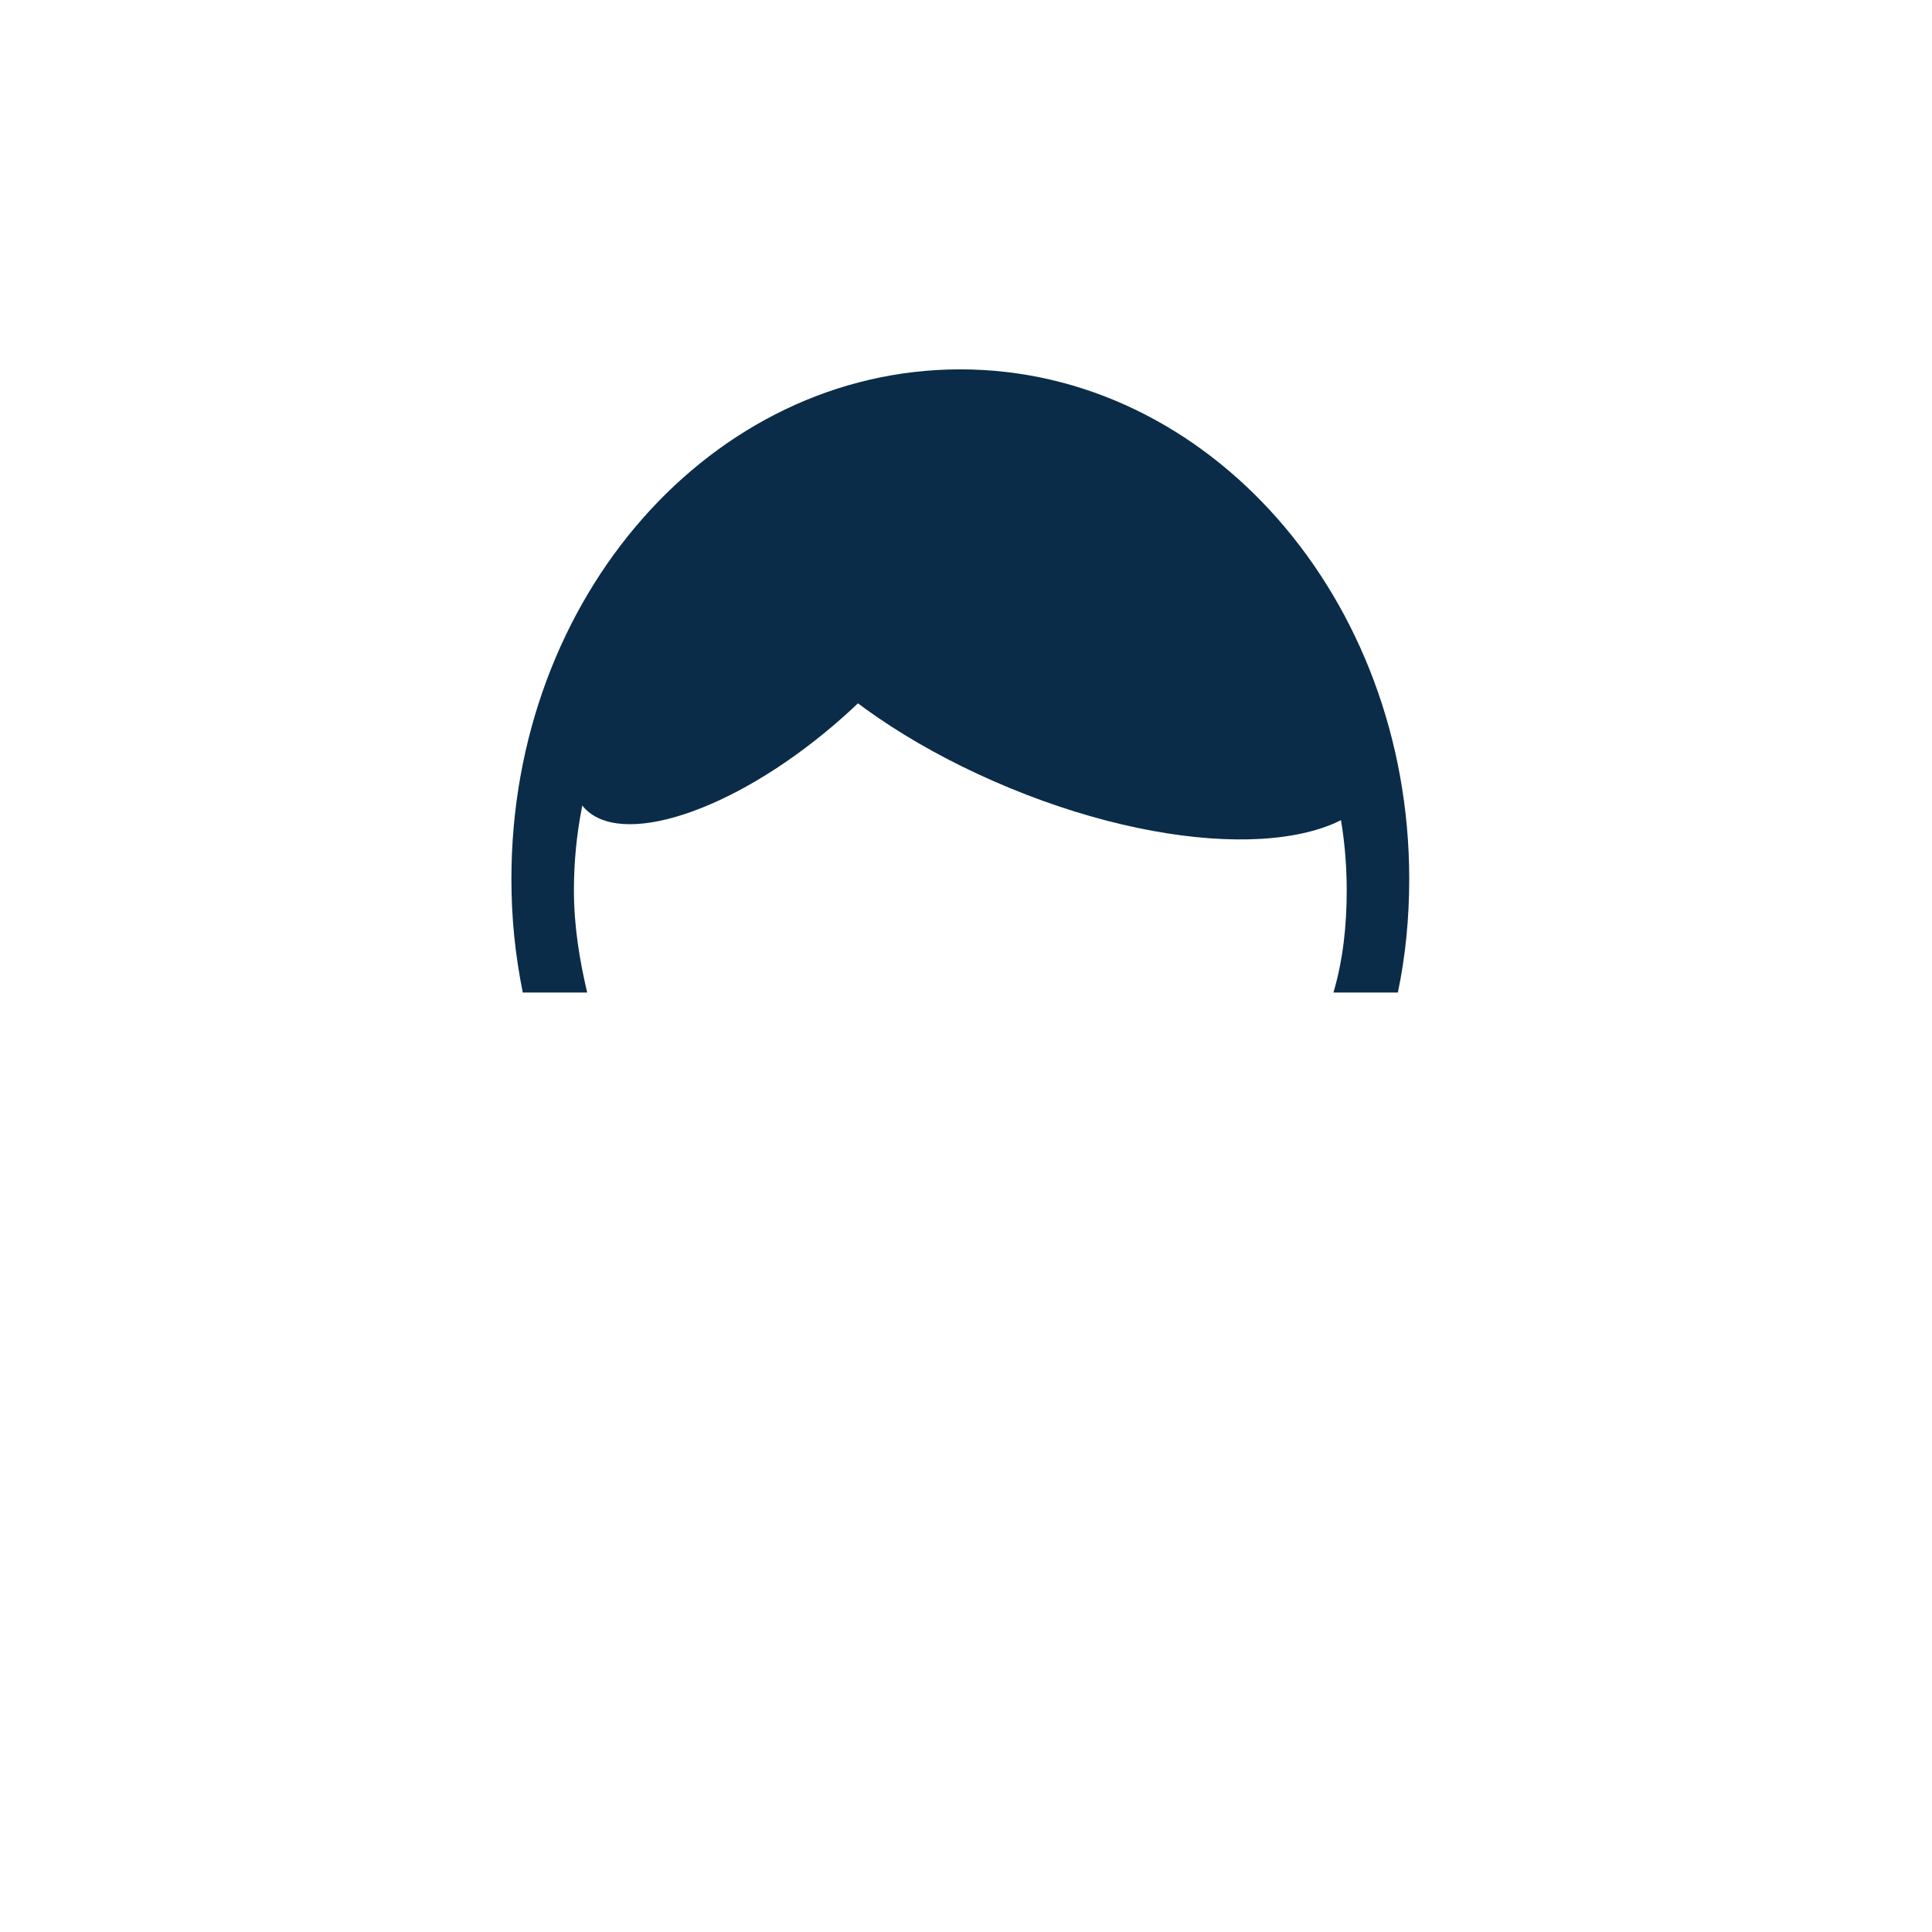 <svg width="102" height="102" viewBox="0 -5 102 102" fill="none" xmlns="http://www.w3.org/2000/svg">
  <path d="M31 47.4C30.6 45.7 30.3 43.9 30.3 42C30.3 30.1 39.5 20.5 50.7 20.5C61.9 20.5 71.1 30.1 71.1 42C71.1 43.9 70.9 45.7 70.4 47.4H73.8C74.2 45.5 74.4 43.5 74.4 41.4C74.4 26.6 63.8 14.5 50.7 14.5C37.6 14.5 27 26.5 27 41.4C27 43.5 27.2 45.4 27.6 47.4H31Z" fill="#0B2C48"/>
  <path d="M39.6 22.4C38.001 26.5 44.1 32.8 53.3 36.6C62.501 40.4 71.3 40.2 73 36.1C74.6 32 68.501 25.7 59.3 21.9C50.001 18.1 41.2 18.3 39.6 22.4Z" fill="#0B2C48"/>
  <path d="M50.4 20.9C48.5 18.7 42.6 20.6 37.2 25.2C31.8 29.8 28.9 35.4 30.8 37.6C32.7 39.8 38.6 37.9 44 33.3C49.4 28.7 52.3 23.2 50.4 20.9Z" fill="#0B2C48"/>
</svg>
